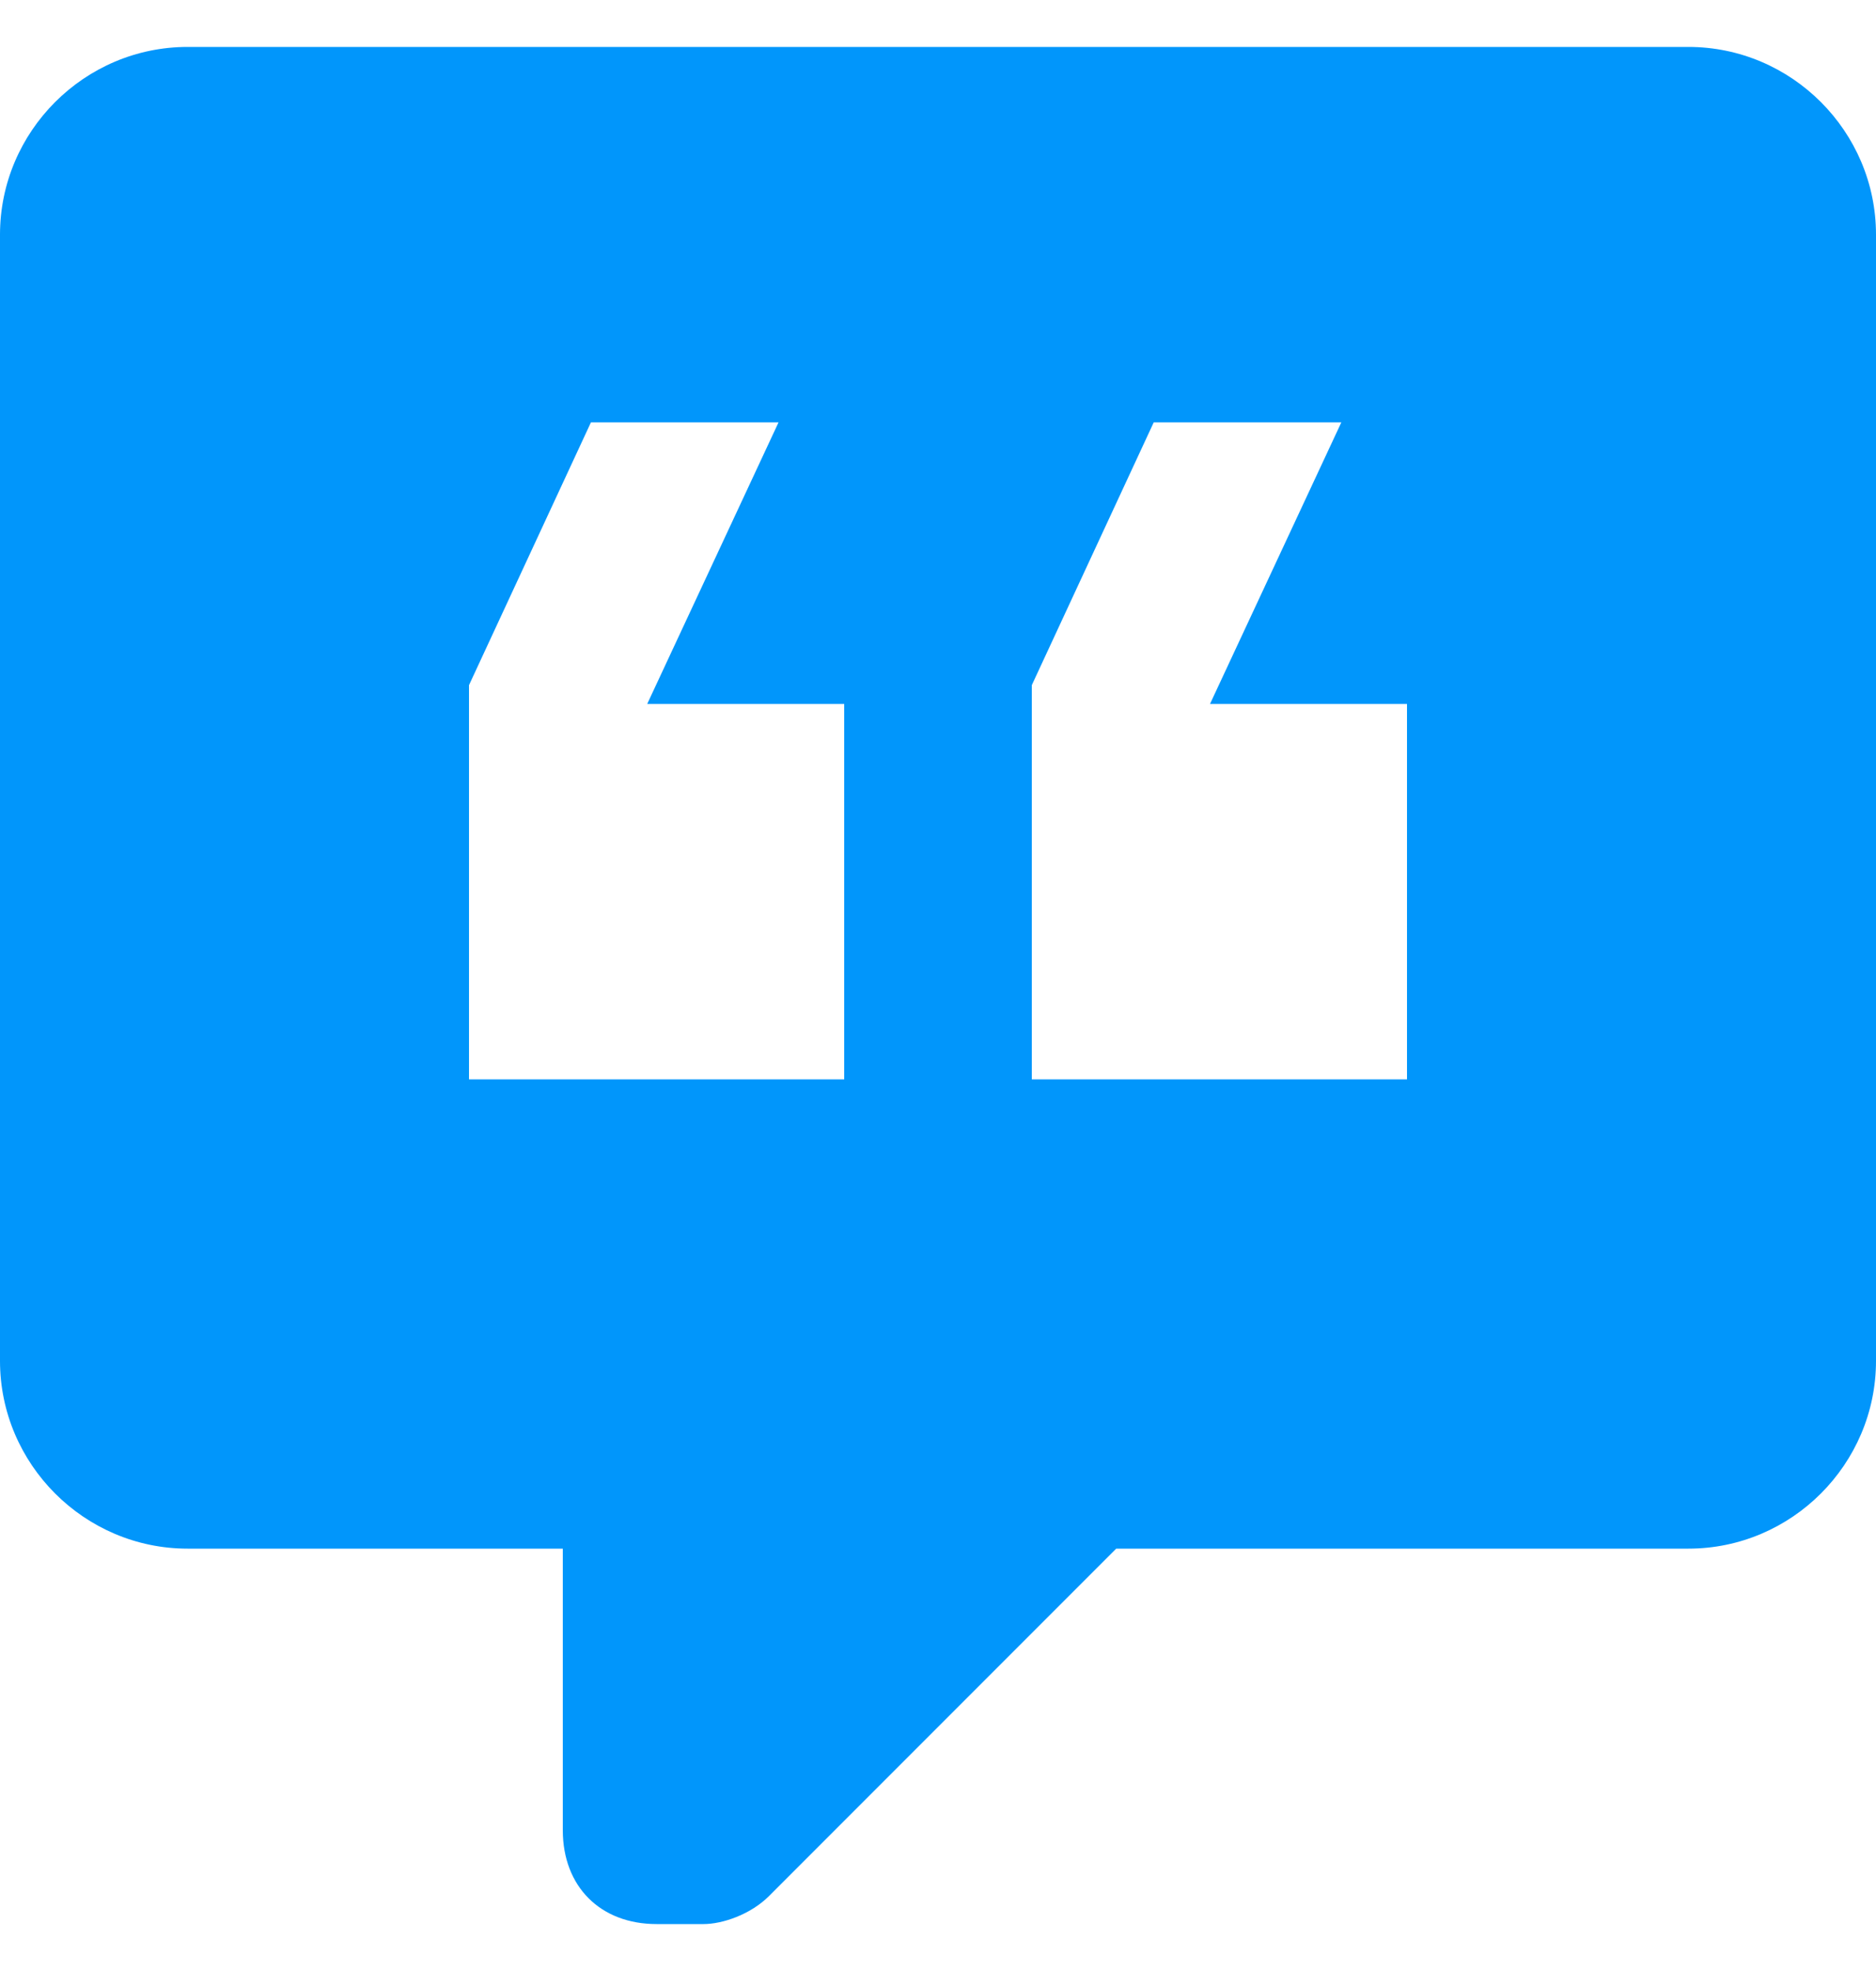 <svg width="20" height="21" viewBox="0 0 20 21" fill="none" xmlns="http://www.w3.org/2000/svg">
<path d="M18 0.5H2C0.9 0.5 0 1.4 0 2.5V14.5C0 15.6 0.9 16.5 2 16.5H6V19.5C6 20.1 6.4 20.5 7 20.5H7.5C7.7 20.5 8 20.4 8.2 20.2L11.9 16.5H18C19.1 16.5 20 15.6 20 14.5V2.5C20 1.4 19.1 0.5 18 0.5ZM9 11.5H5V7.3L6.3 4.5H8.3L6.9 7.5H9V11.5ZM15 11.5H11V7.3L12.3 4.5H14.3L12.9 7.5H15V11.5Z" fill="#0196FB"/>
</svg>
